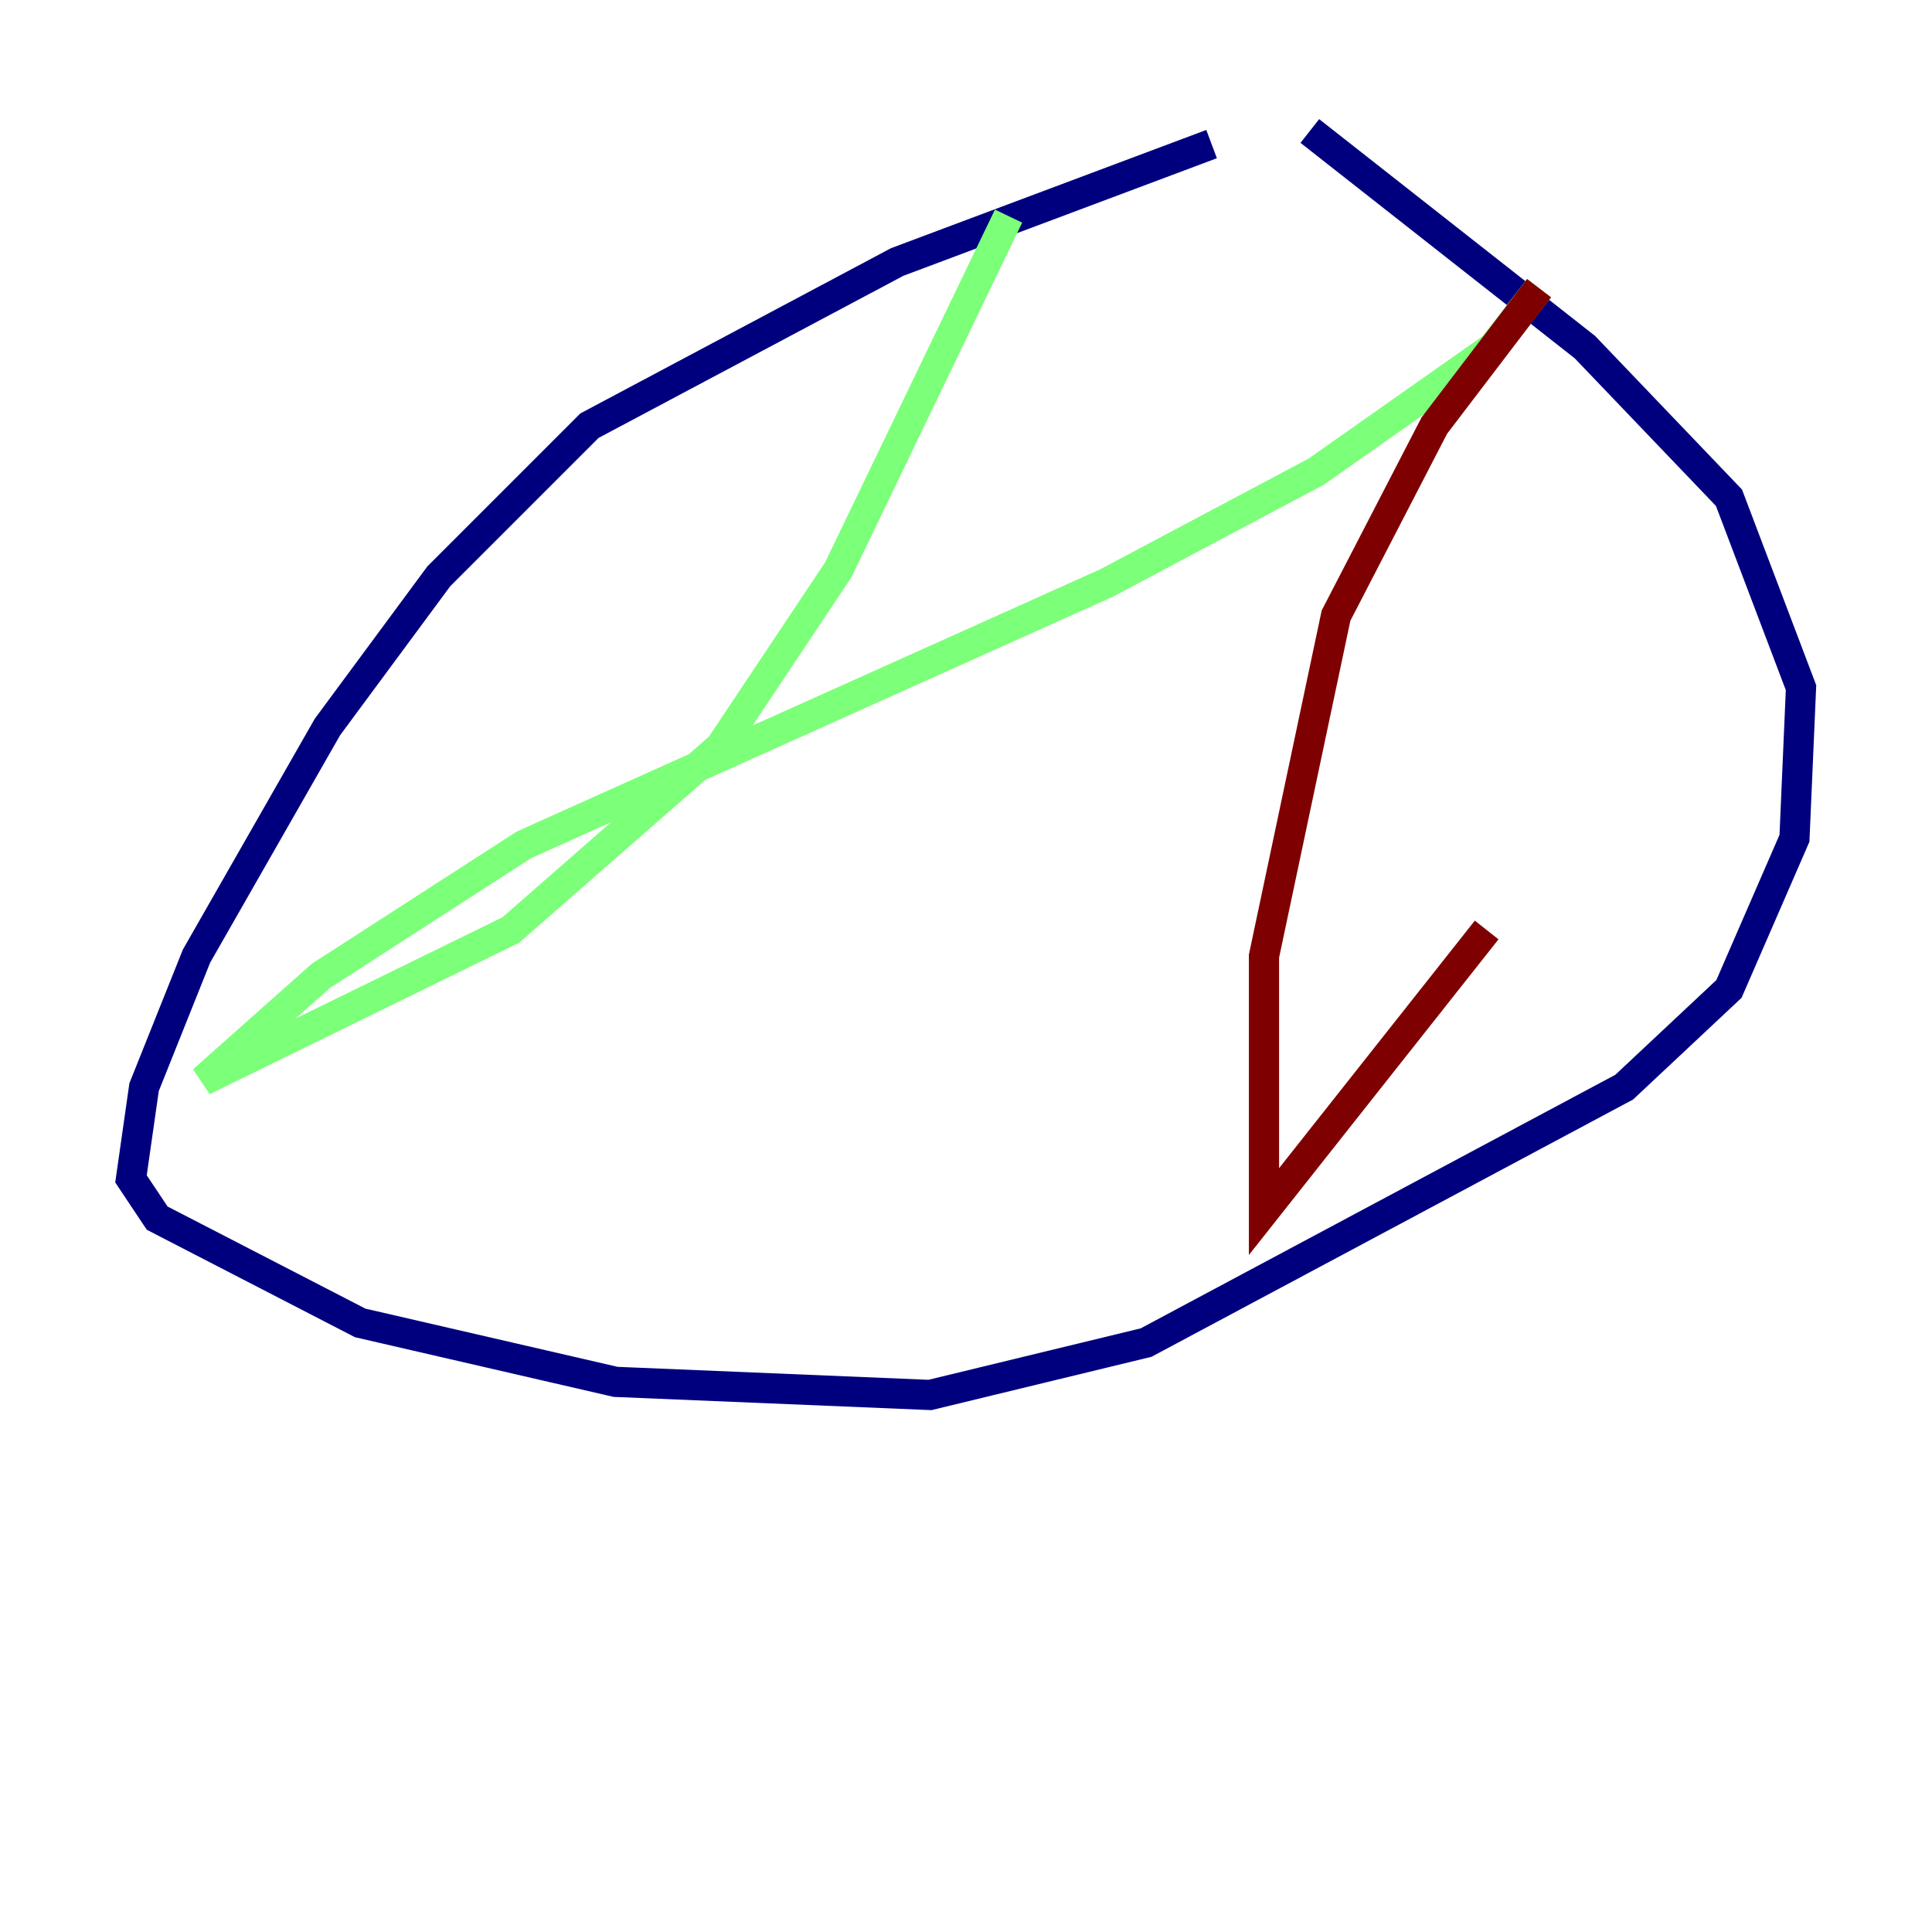<?xml version="1.0" encoding="utf-8" ?>
<svg baseProfile="tiny" height="128" version="1.2" viewBox="0,0,128,128" width="128" xmlns="http://www.w3.org/2000/svg" xmlns:ev="http://www.w3.org/2001/xml-events" xmlns:xlink="http://www.w3.org/1999/xlink"><defs /><polyline fill="none" points="80.271,9.546 59.444,17.356 39.051,28.203 29.071,38.183 21.695,48.163 13.017,63.349 9.546,72.027 8.678,78.102 10.414,80.705 23.864,87.647 40.786,91.552 61.614,92.42 75.932,88.949 107.607,72.027 114.549,65.519 118.888,55.539 119.322,45.559 114.549,32.976 105.003,22.997 86.78,8.678" stroke="#00007f" stroke-width="2" /><polyline fill="none" points="66.82,14.319 55.539,37.749 47.729,49.464 33.844,61.614 13.451,71.593 21.261,64.651 34.712,55.973 73.329,38.617 87.214,31.241 98.929,22.997 101.966,19.091" stroke="#7cff79" stroke-width="2" /><polyline fill="none" points="101.966,19.091 95.024,28.203 88.515,40.786 83.742,63.349 83.742,80.271 98.495,61.614" stroke="#7f0000" stroke-width="2" /></svg>